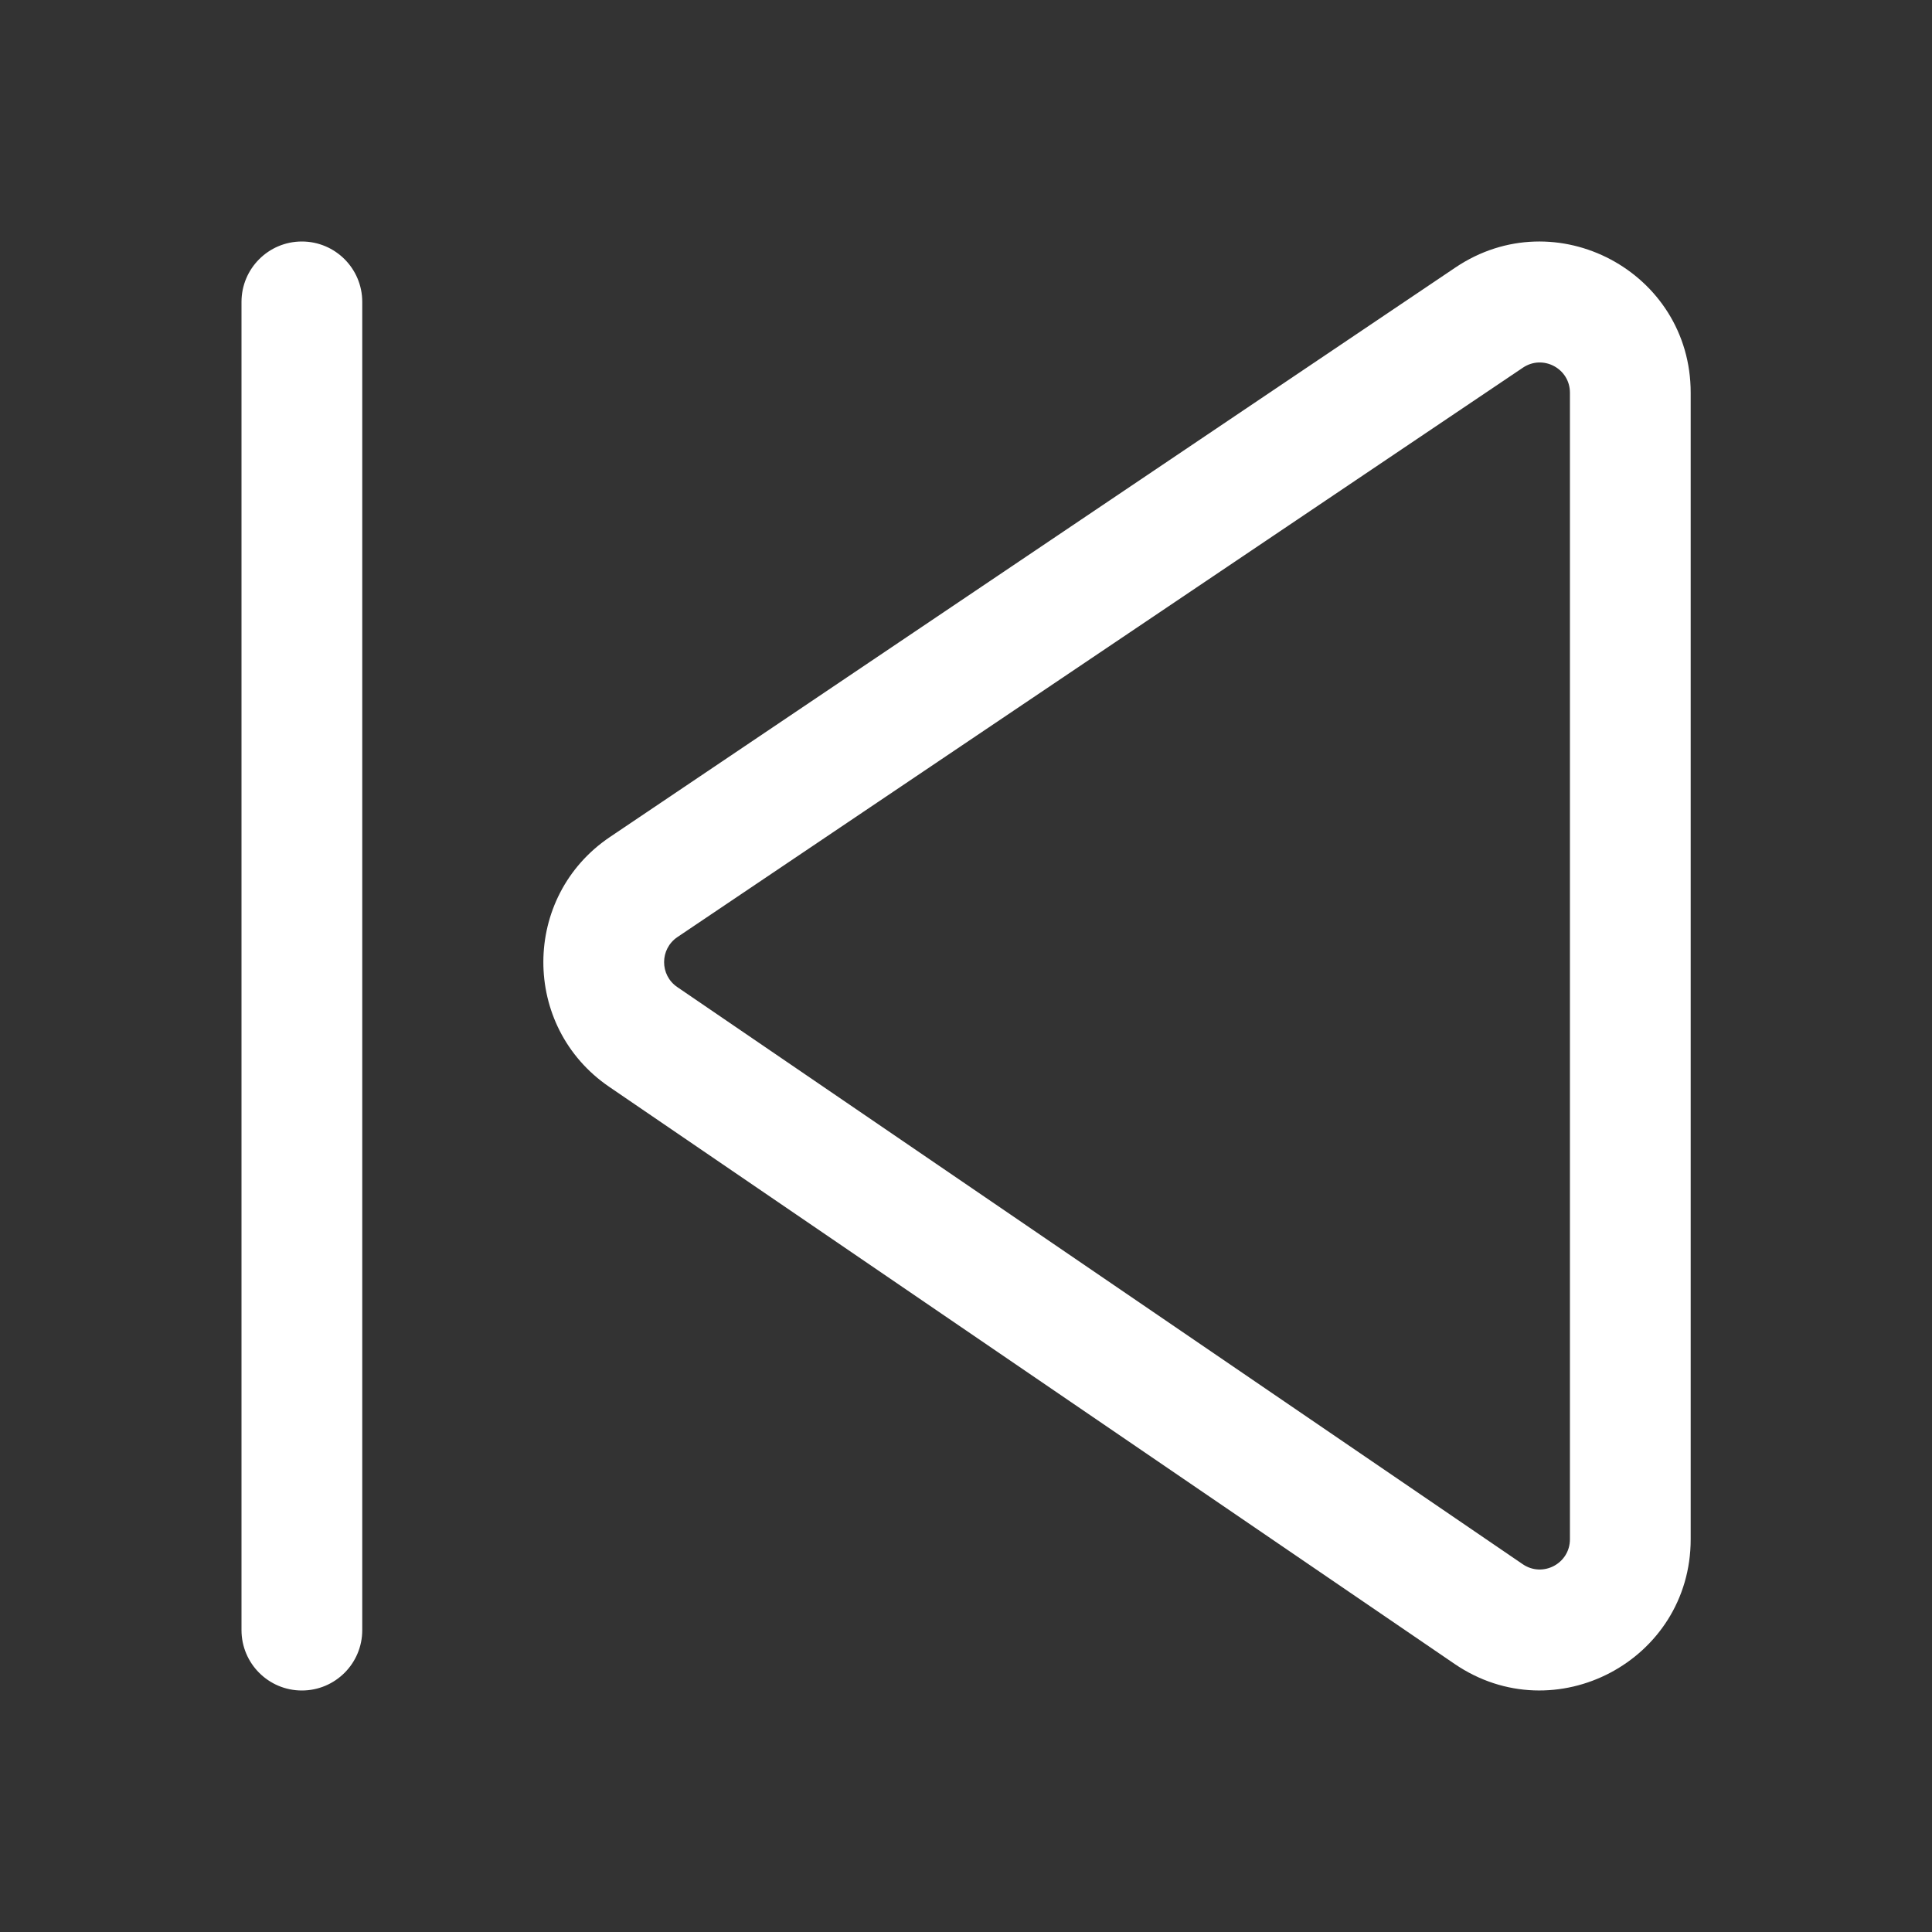 <svg width="32" height="32" viewBox="0 0 32 32" fill="none" xmlns="http://www.w3.org/2000/svg">
<rect x="0" y="0" width="32" height="32" fill="#333333" stroke="none"/>
<path d="M6 5C6 4.448 5.552 4 5 4C4.448 4 4 4.448 4 5V27C4 27.552 4.448 28 5 28C5.552 28 6 27.552 6 27V5ZM28.003 6.504C28.003 4.502 25.767 3.312 24.106 4.431L10.103 13.863C8.637 14.85 8.631 17.005 10.09 18.001L24.093 27.56C25.753 28.693 28.003 27.505 28.003 25.495V6.504ZM25.224 6.09C25.556 5.866 26.003 6.104 26.003 6.504V25.495C26.003 25.897 25.553 26.135 25.221 25.908L11.218 16.349C10.926 16.15 10.927 15.719 11.22 15.521L25.224 6.09Z" fill="#ffffff"/>
</svg>
